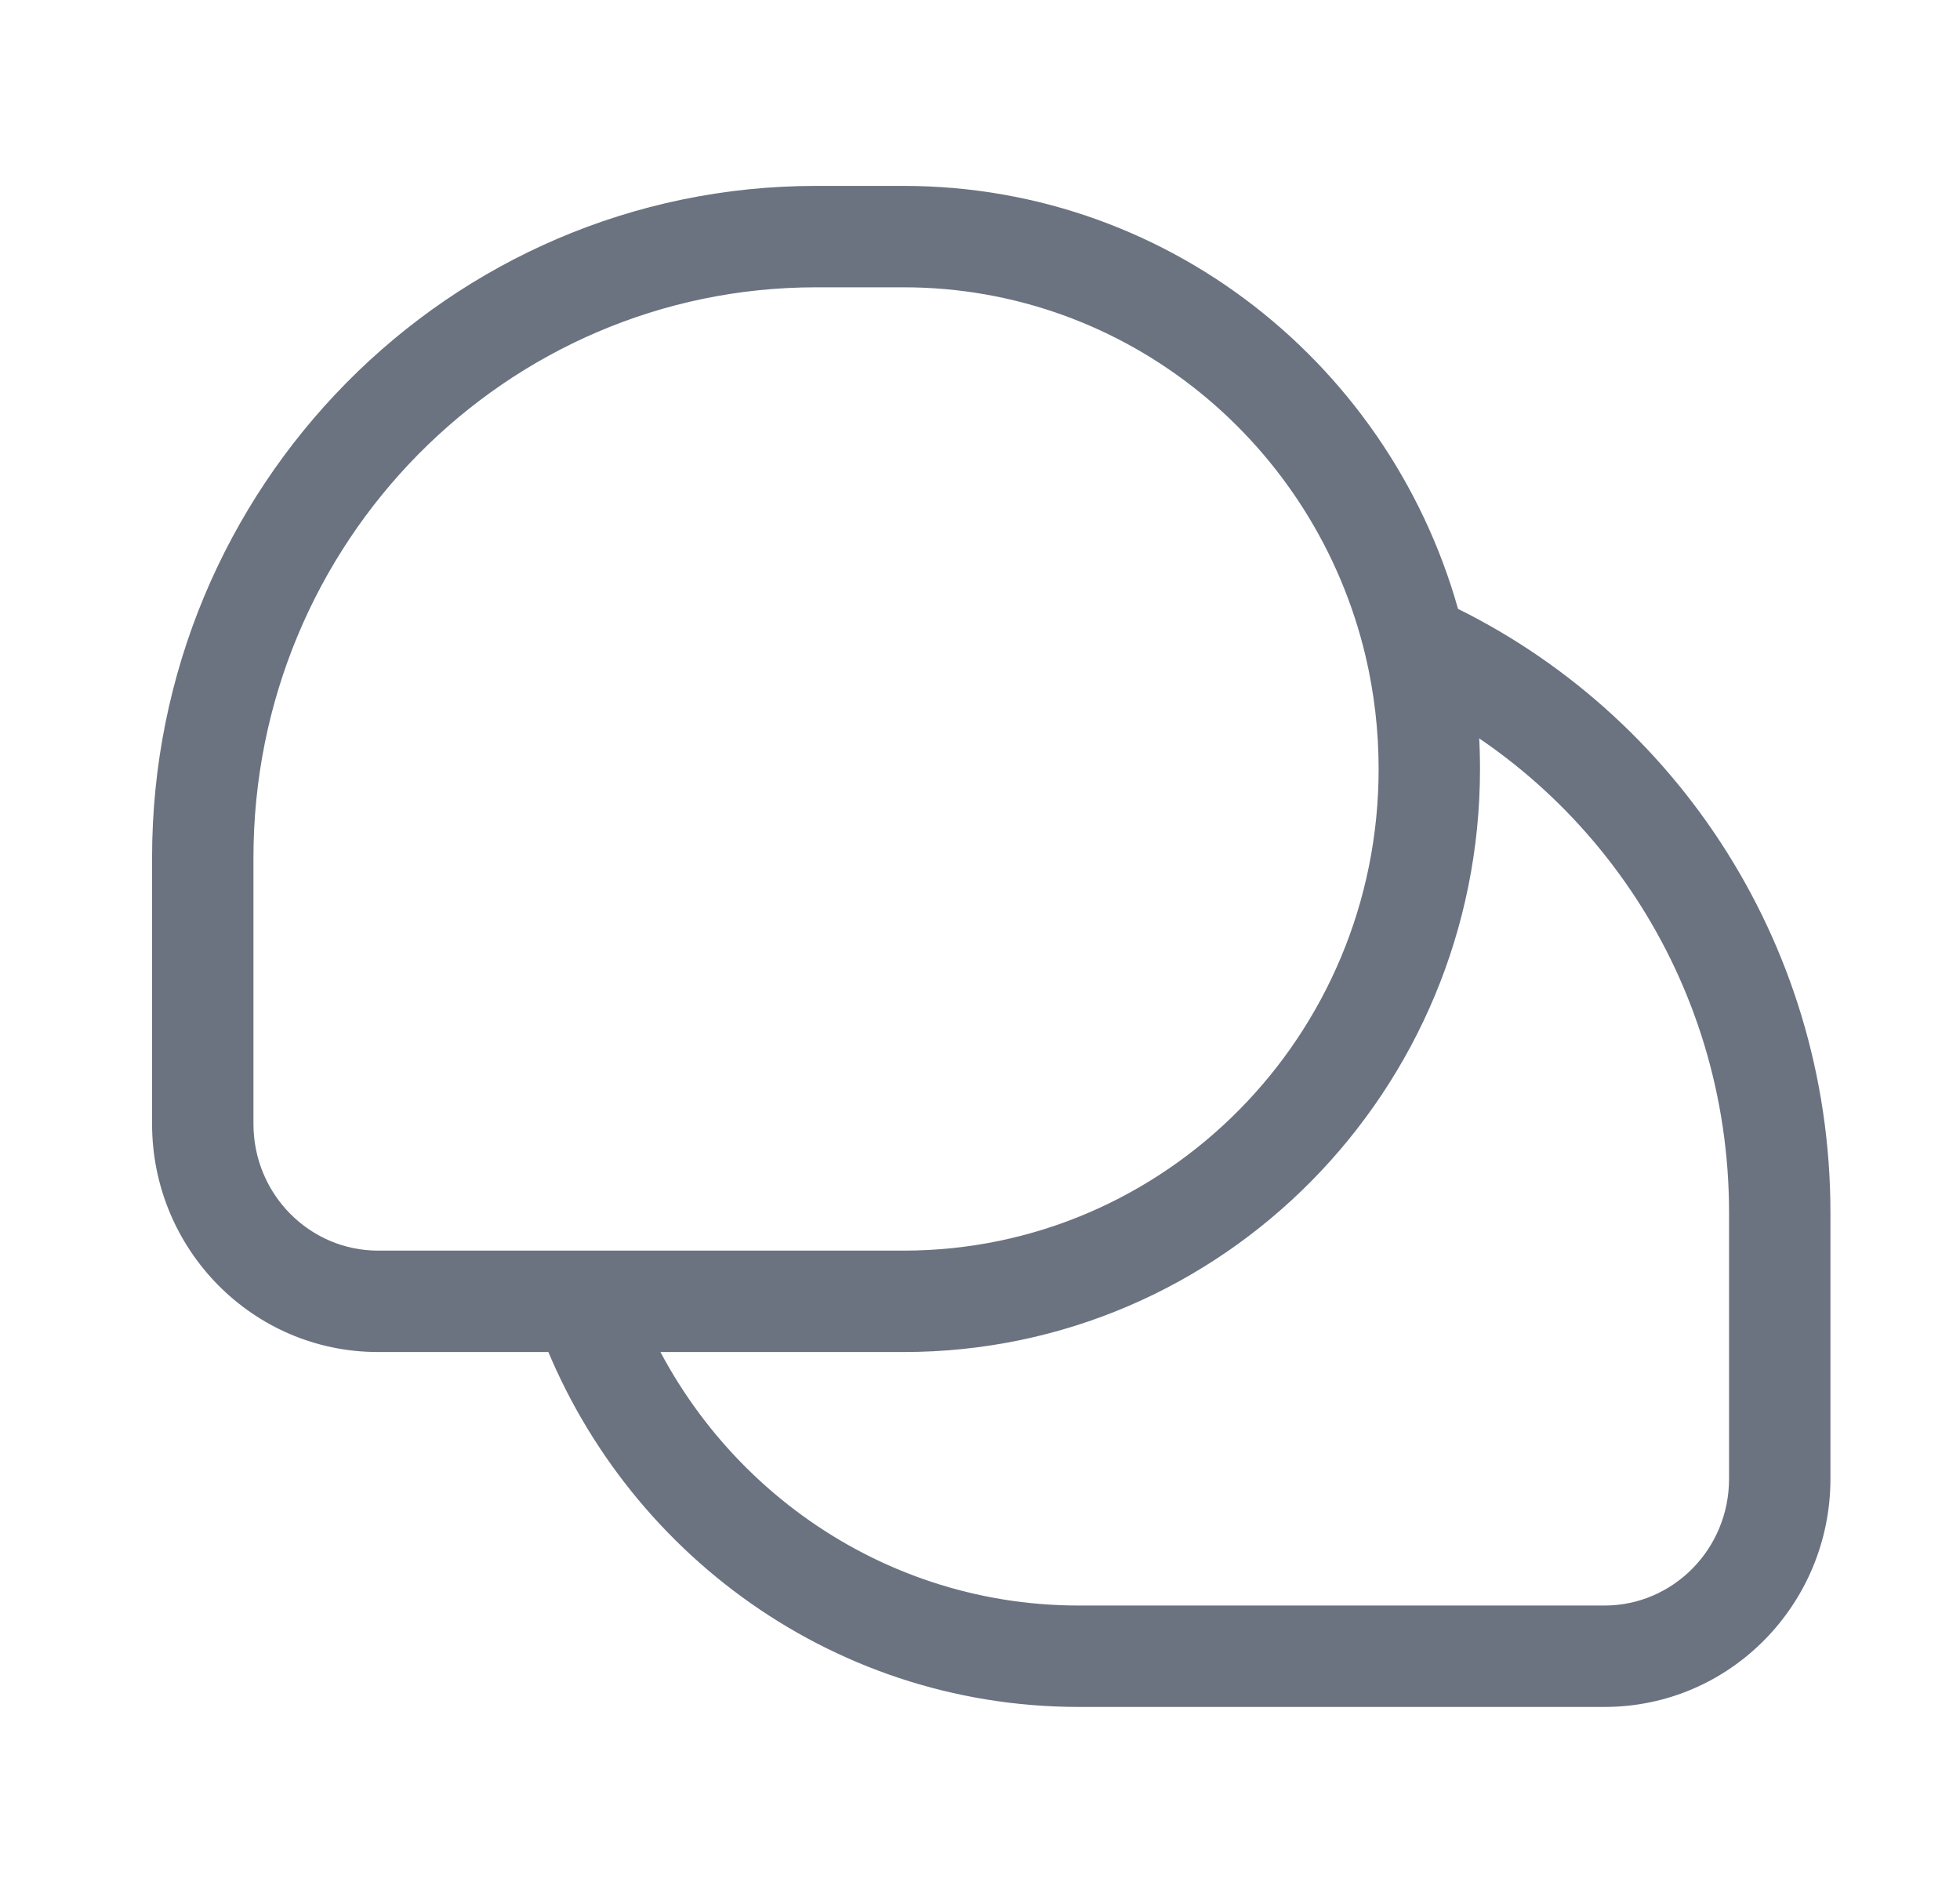 <svg width="29" height="28" viewBox="0 0 29 28" fill="none" xmlns="http://www.w3.org/2000/svg">
<path d="M20.935 9.535L20.205 9.707L20.935 9.535ZM12.074 4.25H13.37V2.75H12.074V4.25ZM3.75 16.625V12.688H2.25V16.625H3.75ZM2.25 16.625C2.25 18.48 3.738 20 5.593 20V18.5C4.584 18.5 3.75 17.669 3.75 16.625H2.25ZM20.398 11.375C20.398 15.319 17.243 18.5 13.37 18.5V20C18.089 20 21.898 16.13 21.898 11.375H20.398ZM12.074 2.75C6.64 2.75 2.25 7.208 2.25 12.688H3.75C3.75 8.019 7.486 4.25 12.074 4.25V2.75ZM27.083 21.875V17.938H25.583V21.875H27.083ZM15.963 25.25H23.741V23.75H15.963V25.25ZM25.583 21.875C25.583 22.919 24.75 23.75 23.741 23.75V25.25C25.596 25.25 27.083 23.73 27.083 21.875H25.583ZM20.627 10.219C23.544 11.529 25.583 14.49 25.583 17.938H27.083C27.083 13.886 24.686 10.397 21.242 8.851L20.627 10.219ZM13.37 4.25C16.679 4.25 19.463 6.571 20.205 9.707L21.665 9.362C20.769 5.576 17.402 2.75 13.37 2.75V4.25ZM20.205 9.707C20.331 10.242 20.398 10.8 20.398 11.375H21.898C21.898 10.683 21.817 10.009 21.665 9.362L20.205 9.707ZM7.92 19.497C9.088 22.843 12.243 25.25 15.963 25.25V23.75C12.91 23.75 10.303 21.774 9.336 19.003L7.92 19.497ZM13.37 18.5H8.628V20H13.37V18.5ZM8.628 18.5H5.593V20H8.628V18.5Z" fill="#6B7280"/>
</svg>
